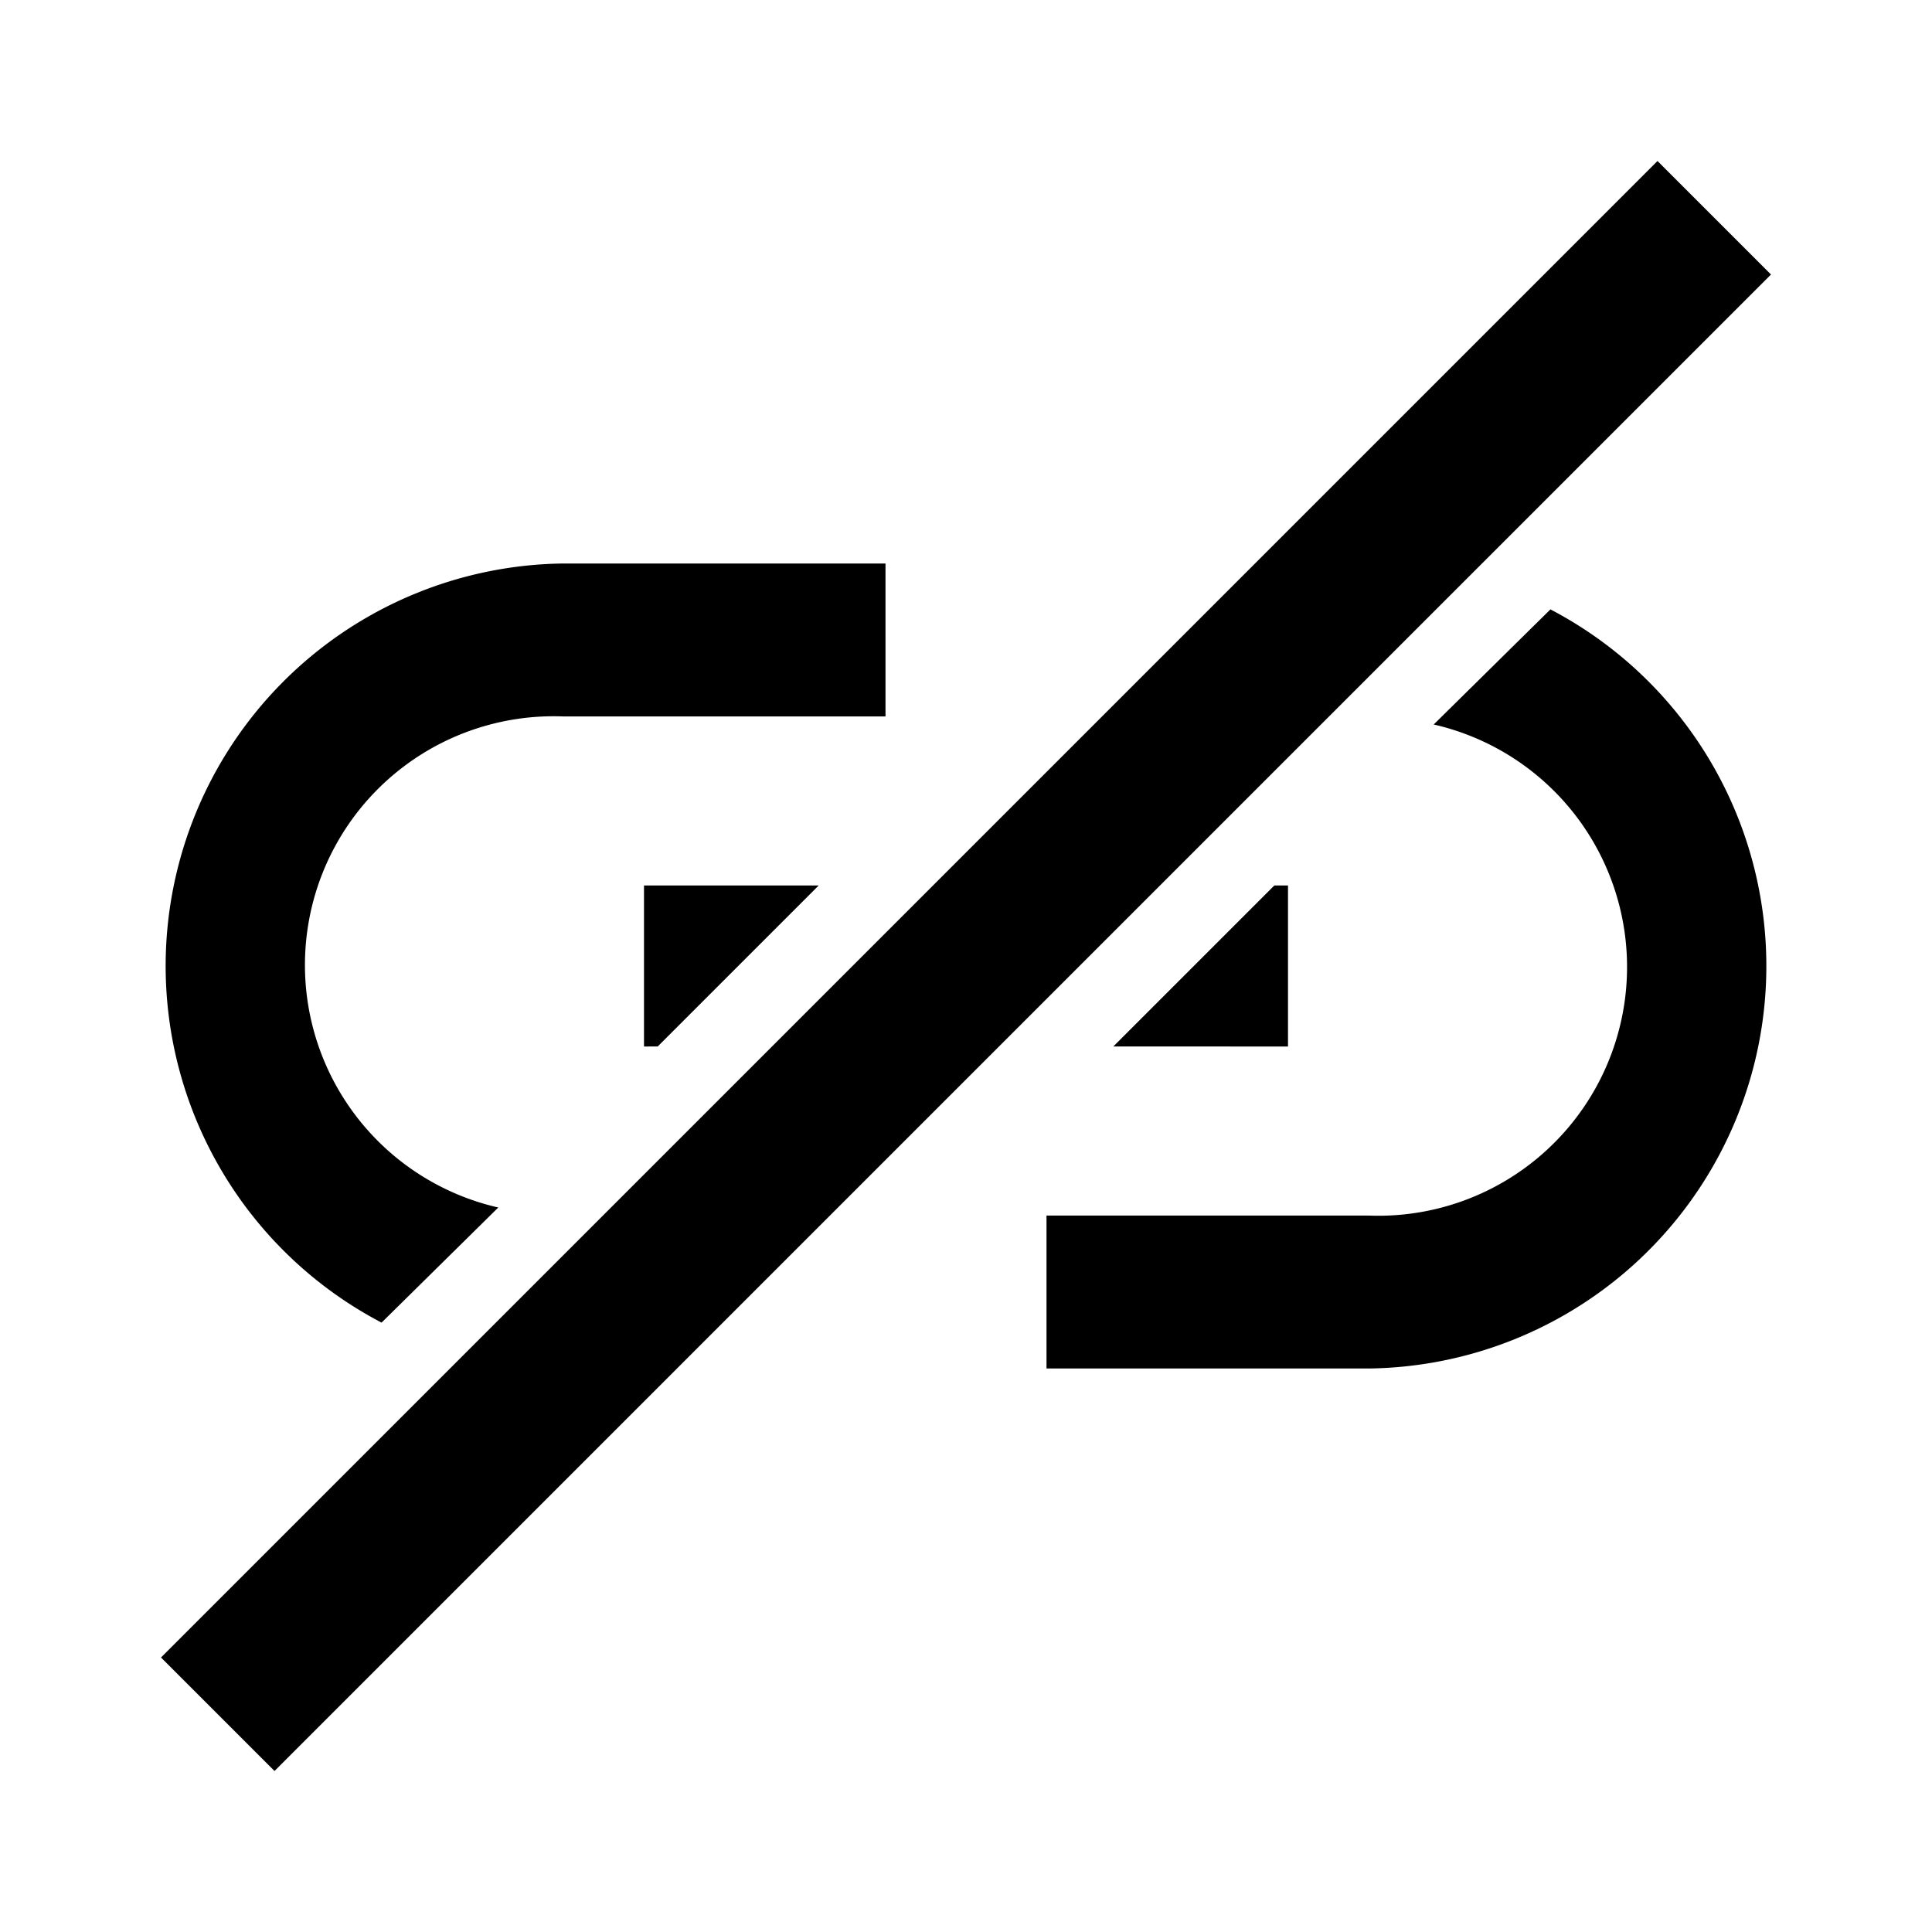 <svg id="Icons" xmlns="http://www.w3.org/2000/svg" width="24" height="24" viewBox="0 0 24 24"><title>ic_links_down</title><path d="M10.17,11l-2,2H8V11ZM16,13V11h-.17l-2,2Zm3.26-5.43L17.81,9A3.09,3.09,0,0,1,17,15.1H13V17h4a5,5,0,0,0,2.26-9.43ZM4.74,16.43,6.19,15A3.09,3.09,0,0,1,7,8.9h4V7H7a5,5,0,0,0-2.26,9.43ZM3.41,22,22,3.41,20.59,2,2,20.59Z" fill="#000001"/></svg>